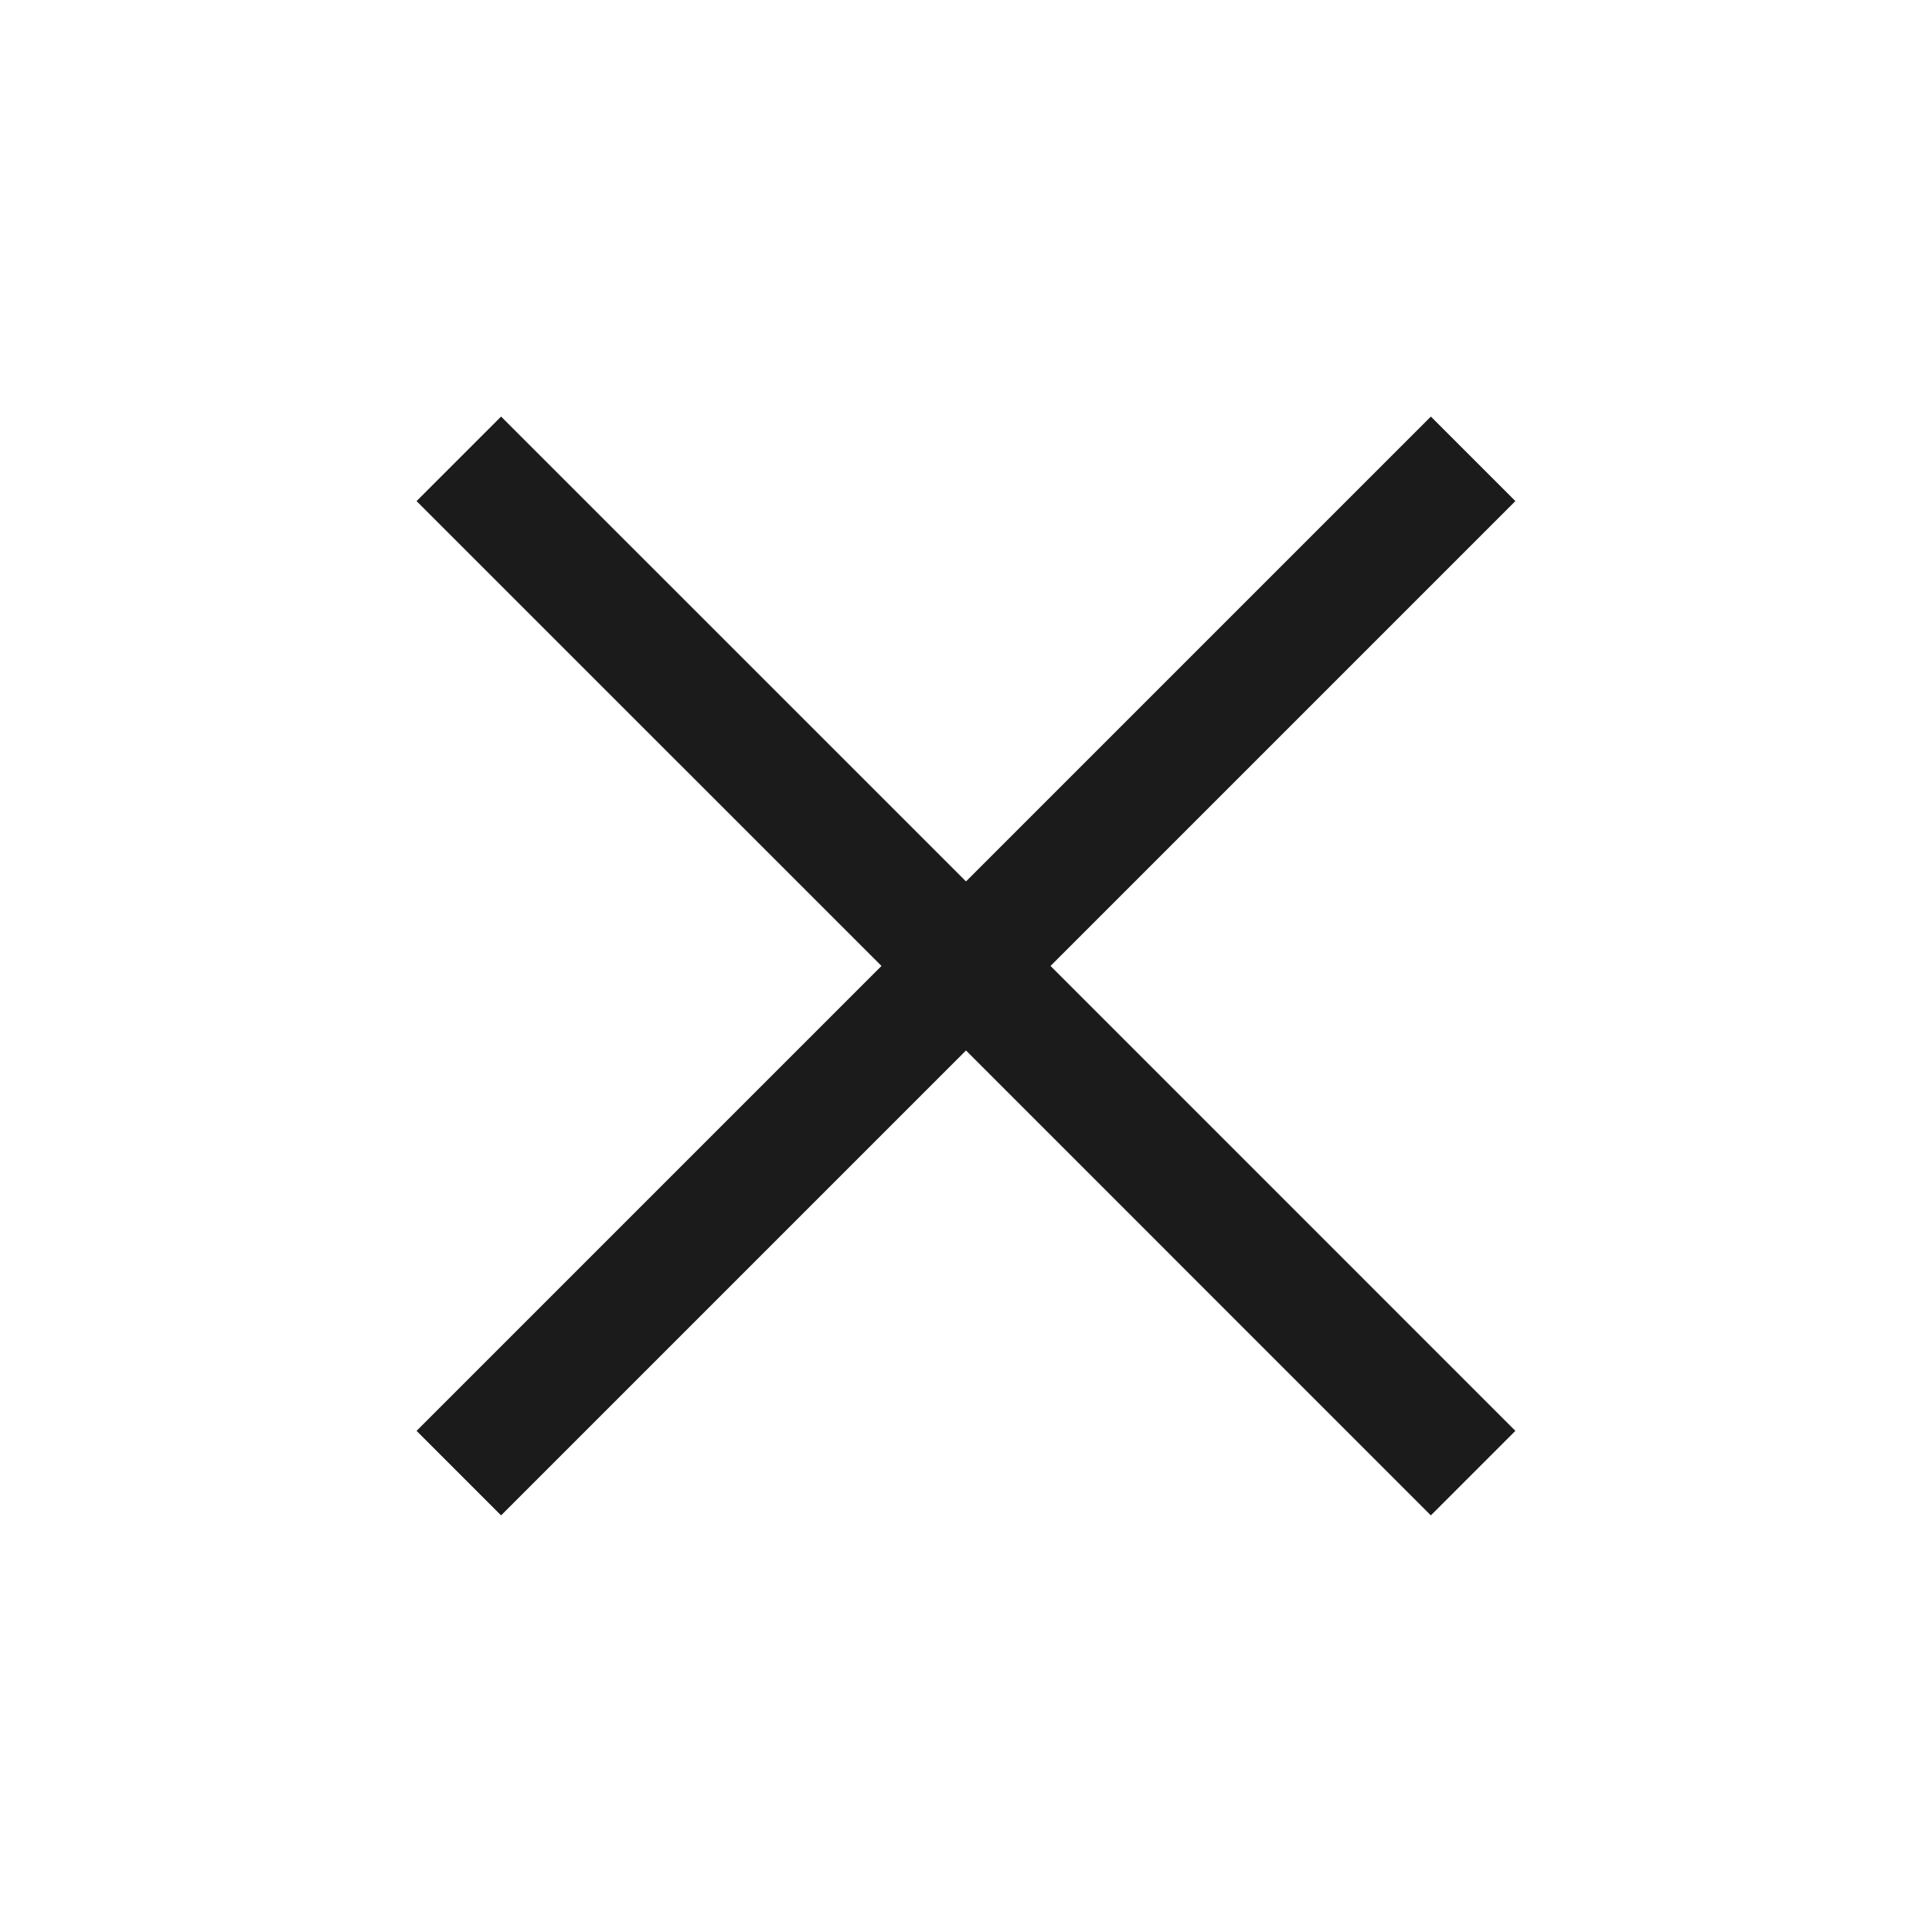 <svg width="36" height="36" viewBox="0 0 36 36" fill="none" xmlns="http://www.w3.org/2000/svg">
<path d="M9.337 28.237L7.762 26.662L16.425 17.999L7.762 9.337L9.337 7.762L18 16.424L26.662 7.762L28.237 9.337L19.575 17.999L28.237 26.662L26.662 28.237L18 19.574L9.337 28.237Z" fill="#1c1b1b"/>
</svg>
